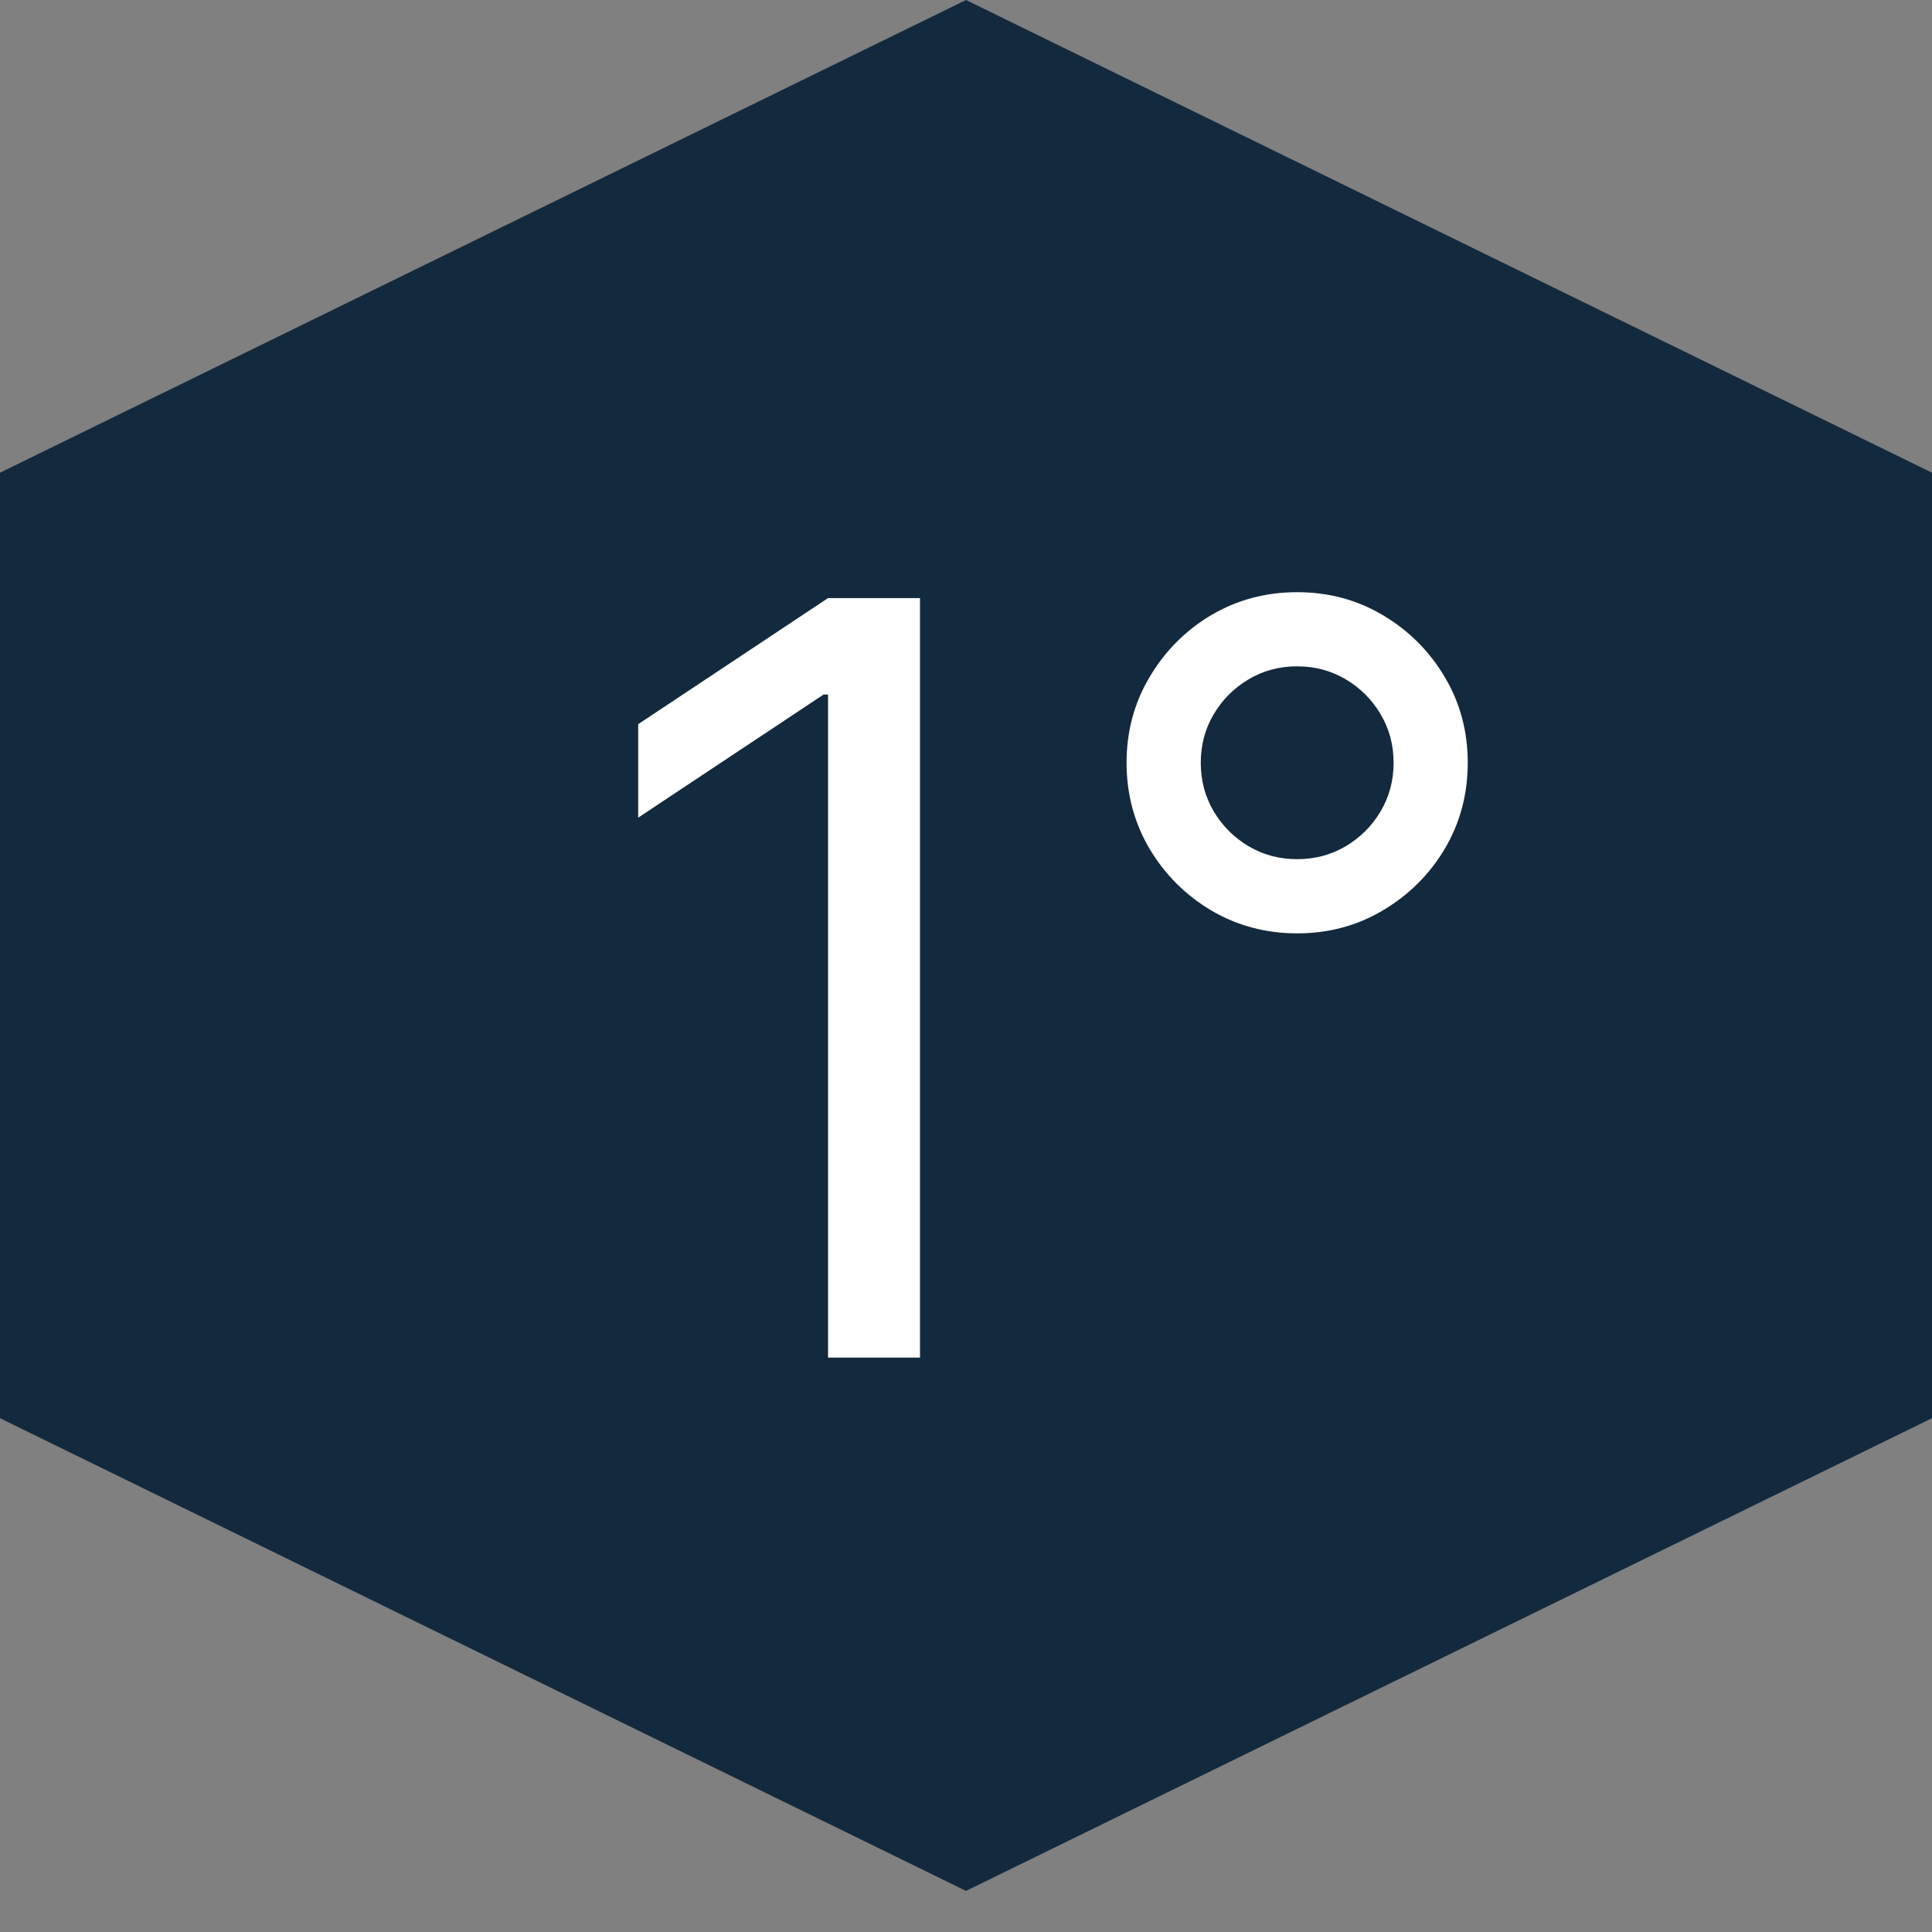 <svg width="37" height="37" viewBox="0 0 37 37" fill="none" xmlns="http://www.w3.org/2000/svg">
<rect x="0" y="0" width="37" height="37" fill="#808080" stroke="none"/>
<path d="M18.5 36.213L0 27.16V9.053L18.5 0L37 9.053V27.16L18.5 36.213Z" fill="#13293D"/>
<path d="M17.619 11.454V26H15.858V13.301H15.773L12.222 15.659V13.869L15.858 11.454H17.619ZM24.842 17.875C24.241 17.875 23.692 17.728 23.195 17.435C22.702 17.141 22.309 16.748 22.016 16.256C21.722 15.758 21.575 15.209 21.575 14.608C21.575 14.007 21.722 13.46 22.016 12.967C22.309 12.47 22.702 12.075 23.195 11.781C23.692 11.488 24.241 11.341 24.842 11.341C25.444 11.341 25.991 11.488 26.483 11.781C26.98 12.075 27.375 12.47 27.669 12.967C27.963 13.46 28.109 14.007 28.109 14.608C28.109 15.209 27.963 15.758 27.669 16.256C27.375 16.748 26.98 17.141 26.483 17.435C25.991 17.728 25.444 17.875 24.842 17.875ZM24.842 16.454C25.183 16.454 25.493 16.372 25.773 16.206C26.052 16.04 26.275 15.818 26.44 15.538C26.606 15.259 26.689 14.949 26.689 14.608C26.689 14.267 26.606 13.957 26.44 13.678C26.275 13.398 26.052 13.176 25.773 13.01C25.493 12.844 25.183 12.761 24.842 12.761C24.501 12.761 24.191 12.844 23.912 13.01C23.633 13.176 23.41 13.398 23.244 13.678C23.079 13.957 22.996 14.267 22.996 14.608C22.996 14.949 23.079 15.259 23.244 15.538C23.41 15.818 23.633 16.04 23.912 16.206C24.191 16.372 24.501 16.454 24.842 16.454Z" fill="white"/>
</svg>
